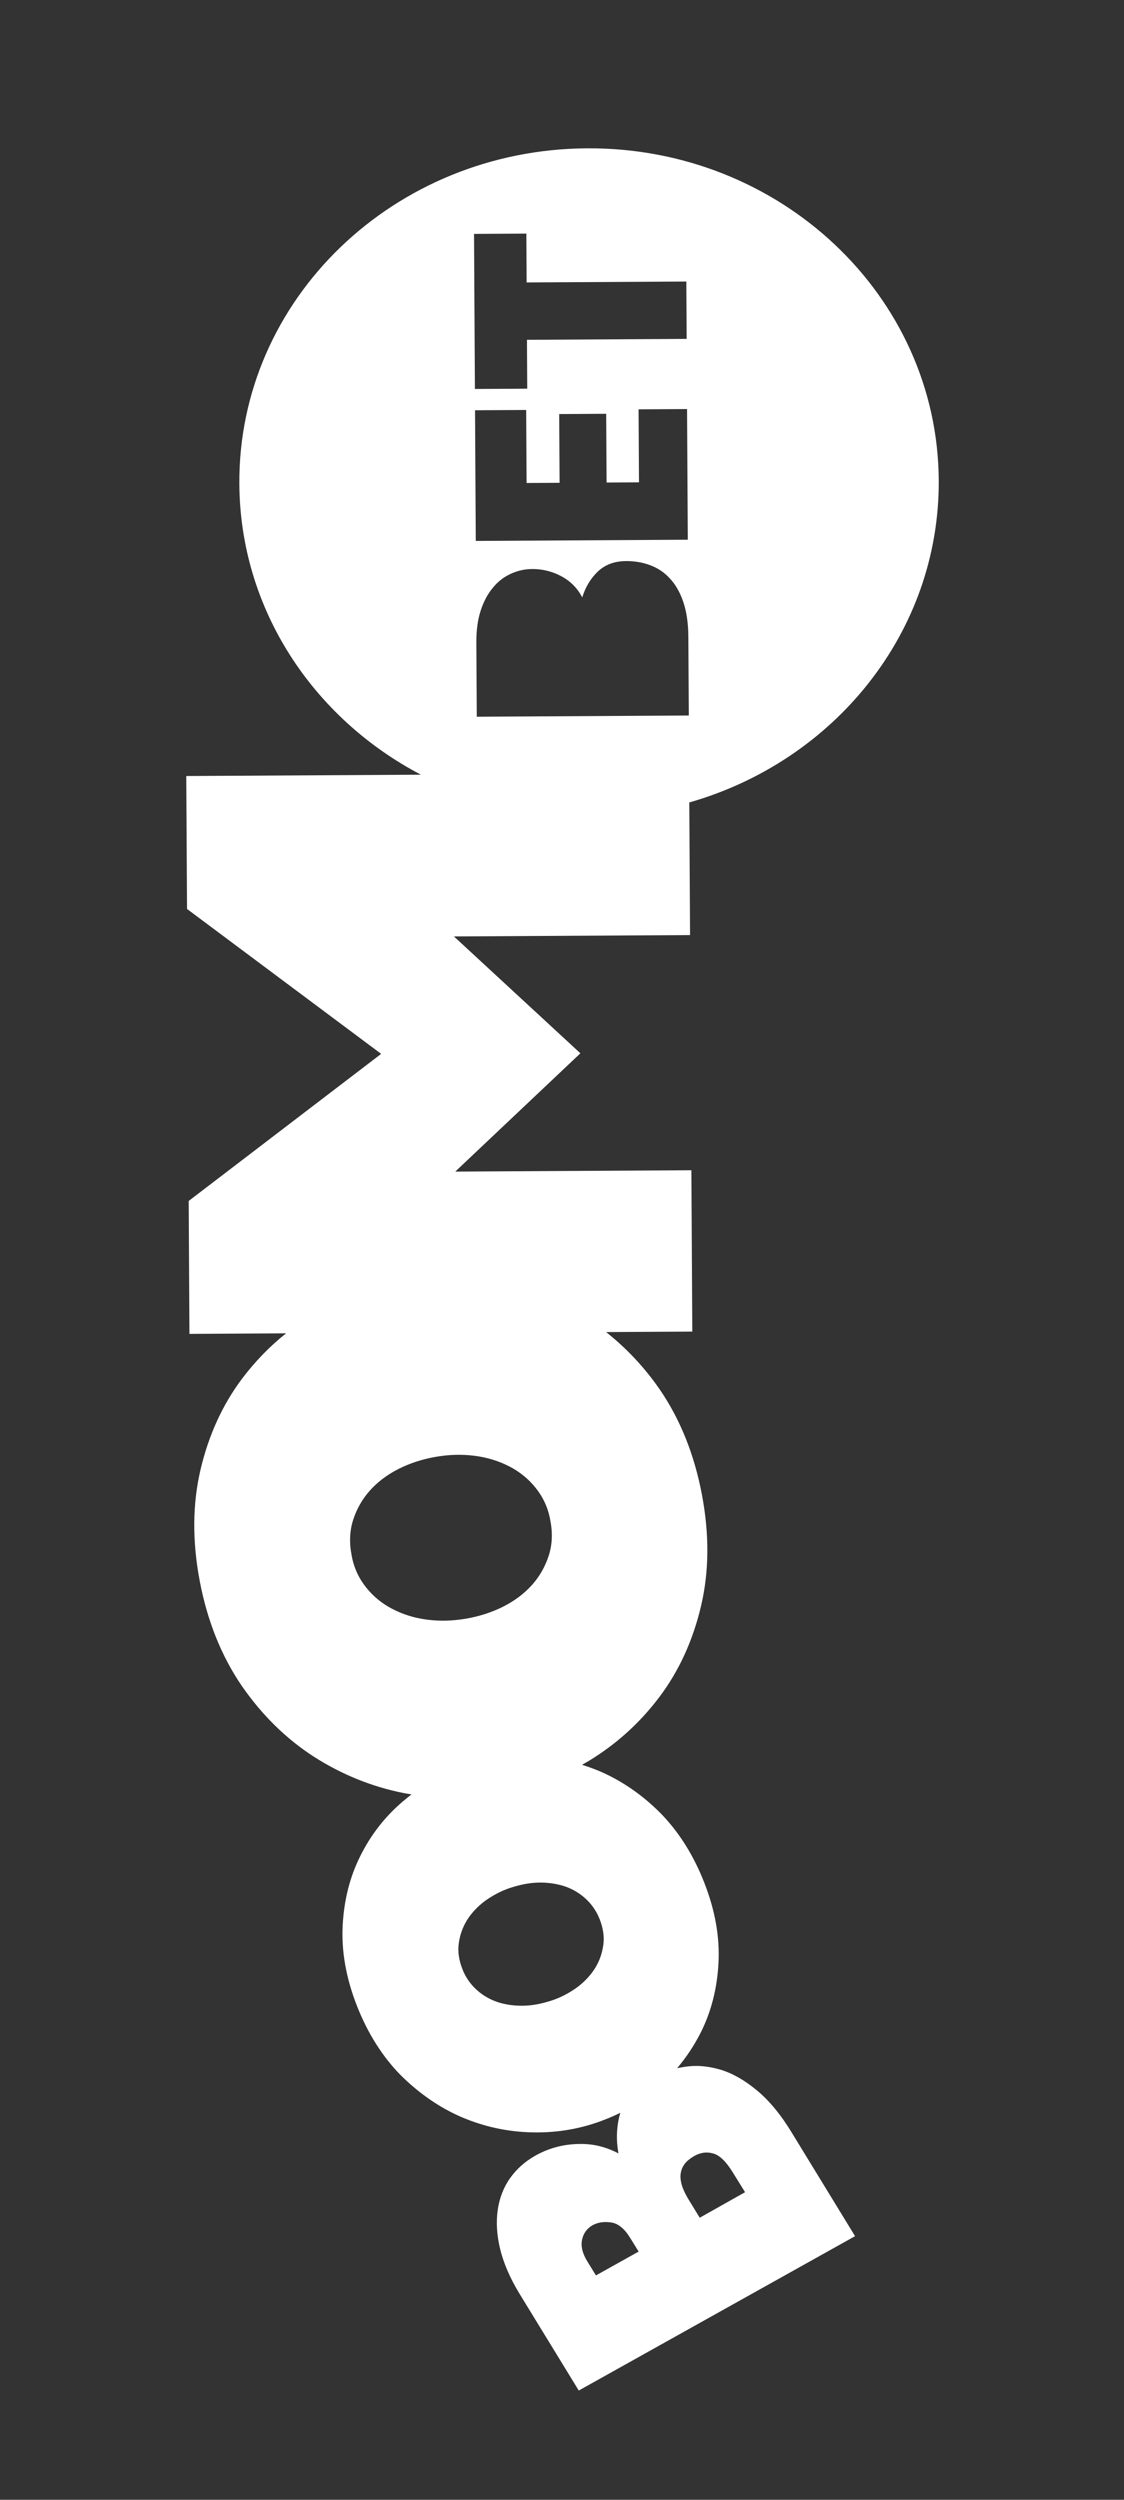 <svg xmlns="http://www.w3.org/2000/svg" width="36" height="80" fill="none" style=""><rect width="100%" height="100%" fill="#333333" stroke="none"/><rect id="backgroundrect" width="100%" height="100%" x="0" y="0" fill="none" stroke="none" class="" style=""/>



<g class="currentLayer" style=""><title>Layer 1</title><path d="M620,125.1 C621.1,123.7 621.7,122.2 621.7,120.7 C621.7,119 621,117.6 619.7,116.4 C618.4,115.2 616.5,114.6 614.1,114.6 H609.7 V127.1 H614.1 C616.9,127.2 618.9,126.5 620,125.1 z" fill="white" id="svg_1" class=""/><path d="M622.2,143.6 C620.7,142.4 618.5,141.8 615.6,141.8 H609.8 V155.1 H616 C619.2,155.1 621.4,154.5 622.6,153.3 C623.8,152.1 624.5,150.5 624.5,148.5 C624.4,146.5 623.6,144.8 622.2,143.6 z" fill="white" id="svg_2" class=""/><path d="M43.339,30.304 C39.321,30.304 35.822,32.627 33.995,36.066 V28.551 H29.741 L25.068,34.742 L20.396,28.551 H16.142 V31.646 C15.724,31.113 15.243,30.646 14.697,30.227 C13.87,29.599 12.906,29.151 11.807,28.884 C10.707,28.618 9.516,28.599 8.225,28.837 C6.935,29.075 5.817,29.523 4.871,30.161 C3.926,30.808 3.171,31.57 2.59,32.456 C2.017,33.342 1.617,34.304 1.408,35.332 C1.39,35.418 1.381,35.494 1.363,35.58 C1.29,35.485 1.217,35.39 1.135,35.294 C0.654,34.723 0.072,34.266 -0.592,33.932 C-1.264,33.589 -2.001,33.399 -2.819,33.351 C-3.637,33.304 -4.491,33.447 -5.382,33.789 C-6.273,34.132 -7.018,34.599 -7.618,35.18 C-8.209,35.771 -8.663,36.418 -8.972,37.123 C-9.281,37.837 -9.445,38.571 -9.472,39.333 C-9.5,40.095 -9.391,40.828 -9.145,41.533 C-9.063,41.761 -8.972,41.99 -8.863,42.209 C-8.872,42.209 -8.891,42.199 -8.9,42.199 C-9.3,42.085 -9.718,42.066 -10.163,42.142 C-9.954,41.752 -9.845,41.333 -9.854,40.895 C-9.854,40.39 -9.981,39.904 -10.227,39.466 C-10.409,39.142 -10.645,38.875 -10.936,38.666 C-11.227,38.456 -11.572,38.323 -11.945,38.266 C-12.326,38.209 -12.745,38.228 -13.19,38.333 C-13.635,38.437 -14.117,38.637 -14.626,38.942 L-17.744,40.828 L-12.854,49.705 L-9.527,47.695 C-8.954,47.352 -8.5,46.981 -8.173,46.59 C-7.845,46.2 -7.618,45.809 -7.5,45.419 C-7.382,45.028 -7.345,44.638 -7.409,44.247 C-7.418,44.18 -7.436,44.104 -7.445,44.038 C-7.1,44.333 -6.718,44.59 -6.309,44.8 C-5.636,45.142 -4.9,45.333 -4.082,45.381 C-3.264,45.428 -2.41,45.285 -1.519,44.942 C-0.628,44.6 0.117,44.133 0.717,43.552 C1.317,42.961 1.763,42.314 2.072,41.609 C2.153,41.418 2.217,41.237 2.281,41.047 C2.317,41.114 2.362,41.19 2.399,41.257 C2.935,42.152 3.617,42.914 4.444,43.542 C5.271,44.171 6.235,44.619 7.334,44.885 C8.434,45.152 9.625,45.171 10.916,44.933 C12.207,44.695 13.325,44.247 14.27,43.609 C14.997,43.114 15.615,42.533 16.124,41.895 V44.657 H21.287 V37.094 L25.05,41.123 L28.813,37.094 V44.657 H33.058 C34.358,49.314 38.458,52.705 43.321,52.705 C49.229,52.705 54.01,47.685 54.01,41.504 C54.01,35.323 49.247,30.304 43.339,30.304 zM-12.372,41.904 C-12.408,42.123 -12.572,42.323 -12.872,42.504 L-13.308,42.771 L-14.063,41.399 L-13.626,41.133 C-13.363,40.971 -13.126,40.914 -12.917,40.961 C-12.708,41.009 -12.563,41.114 -12.454,41.304 C-12.363,41.476 -12.336,41.676 -12.372,41.904 zM-10.181,45.171 C-10.236,45.381 -10.445,45.59 -10.79,45.8 L-11.427,46.19 L-12.236,44.733 L-11.636,44.371 C-11.318,44.18 -11.036,44.095 -10.809,44.133 C-10.581,44.171 -10.418,44.304 -10.281,44.533 C-10.154,44.742 -10.118,44.952 -10.181,45.171 zM-1.592,40.428 C-1.673,40.685 -1.81,40.923 -1.992,41.123 C-2.173,41.323 -2.401,41.485 -2.682,41.59 C-2.964,41.695 -3.228,41.733 -3.491,41.695 C-3.755,41.657 -4,41.571 -4.228,41.428 C-4.455,41.285 -4.655,41.095 -4.828,40.866 C-5,40.628 -5.146,40.361 -5.246,40.066 C-5.346,39.761 -5.409,39.466 -5.418,39.171 C-5.427,38.875 -5.391,38.59 -5.309,38.333 C-5.227,38.075 -5.091,37.837 -4.909,37.637 C-4.728,37.437 -4.5,37.275 -4.218,37.171 C-3.937,37.066 -3.673,37.028 -3.41,37.066 C-3.146,37.104 -2.9,37.19 -2.673,37.333 C-2.446,37.475 -2.246,37.666 -2.073,37.894 C-1.901,38.133 -1.755,38.399 -1.655,38.694 C-1.555,38.999 -1.492,39.295 -1.482,39.59 C-1.473,39.885 -1.51,40.161 -1.592,40.428 zM12.188,37.666 C12.134,38.075 12.016,38.437 11.843,38.771 C11.67,39.104 11.434,39.39 11.143,39.618 C10.852,39.847 10.507,40.009 10.107,40.075 C9.707,40.152 9.325,40.133 8.98,40.018 C8.634,39.904 8.316,39.723 8.043,39.475 C7.771,39.228 7.544,38.923 7.362,38.561 C7.18,38.199 7.053,37.799 6.98,37.371 C6.907,36.932 6.898,36.513 6.953,36.113 C7.007,35.704 7.125,35.342 7.298,35.009 C7.471,34.675 7.707,34.389 7.998,34.161 C8.289,33.932 8.634,33.77 9.034,33.704 C9.434,33.628 9.816,33.647 10.161,33.761 C10.507,33.875 10.825,34.056 11.098,34.304 C11.37,34.551 11.598,34.856 11.779,35.218 C11.961,35.58 12.088,35.98 12.161,36.409 C12.234,36.837 12.243,37.256 12.188,37.666 zM40.657,43.447 C40.566,43.685 40.43,43.895 40.239,44.066 C40.048,44.247 39.803,44.39 39.494,44.495 C39.185,44.6 38.812,44.657 38.367,44.657 H35.84 V37.866 H38.212 C38.603,37.866 38.939,37.913 39.23,38.009 C39.521,38.104 39.766,38.237 39.957,38.399 C40.157,38.561 40.303,38.752 40.403,38.971 C40.503,39.19 40.557,39.418 40.557,39.666 C40.557,39.999 40.475,40.314 40.321,40.599 C40.166,40.885 39.939,41.114 39.639,41.266 C39.976,41.371 40.248,41.542 40.466,41.771 C40.685,42.009 40.794,42.304 40.794,42.676 C40.794,42.952 40.748,43.209 40.657,43.447 zM45.648,39.504 H43.311 V40.561 H45.511 V42.066 H43.311 V43.104 H45.648 V44.657 H41.466 V37.866 H45.648 V39.504 zM49.729,39.552 V44.657 H47.893 V39.542 H46.329 V37.866 H51.292 V39.542 H49.729 V39.552 z" fill="white" id="svg_3" class="" transform="rotate(-90.326 18.133,40.628) "/></g></svg>